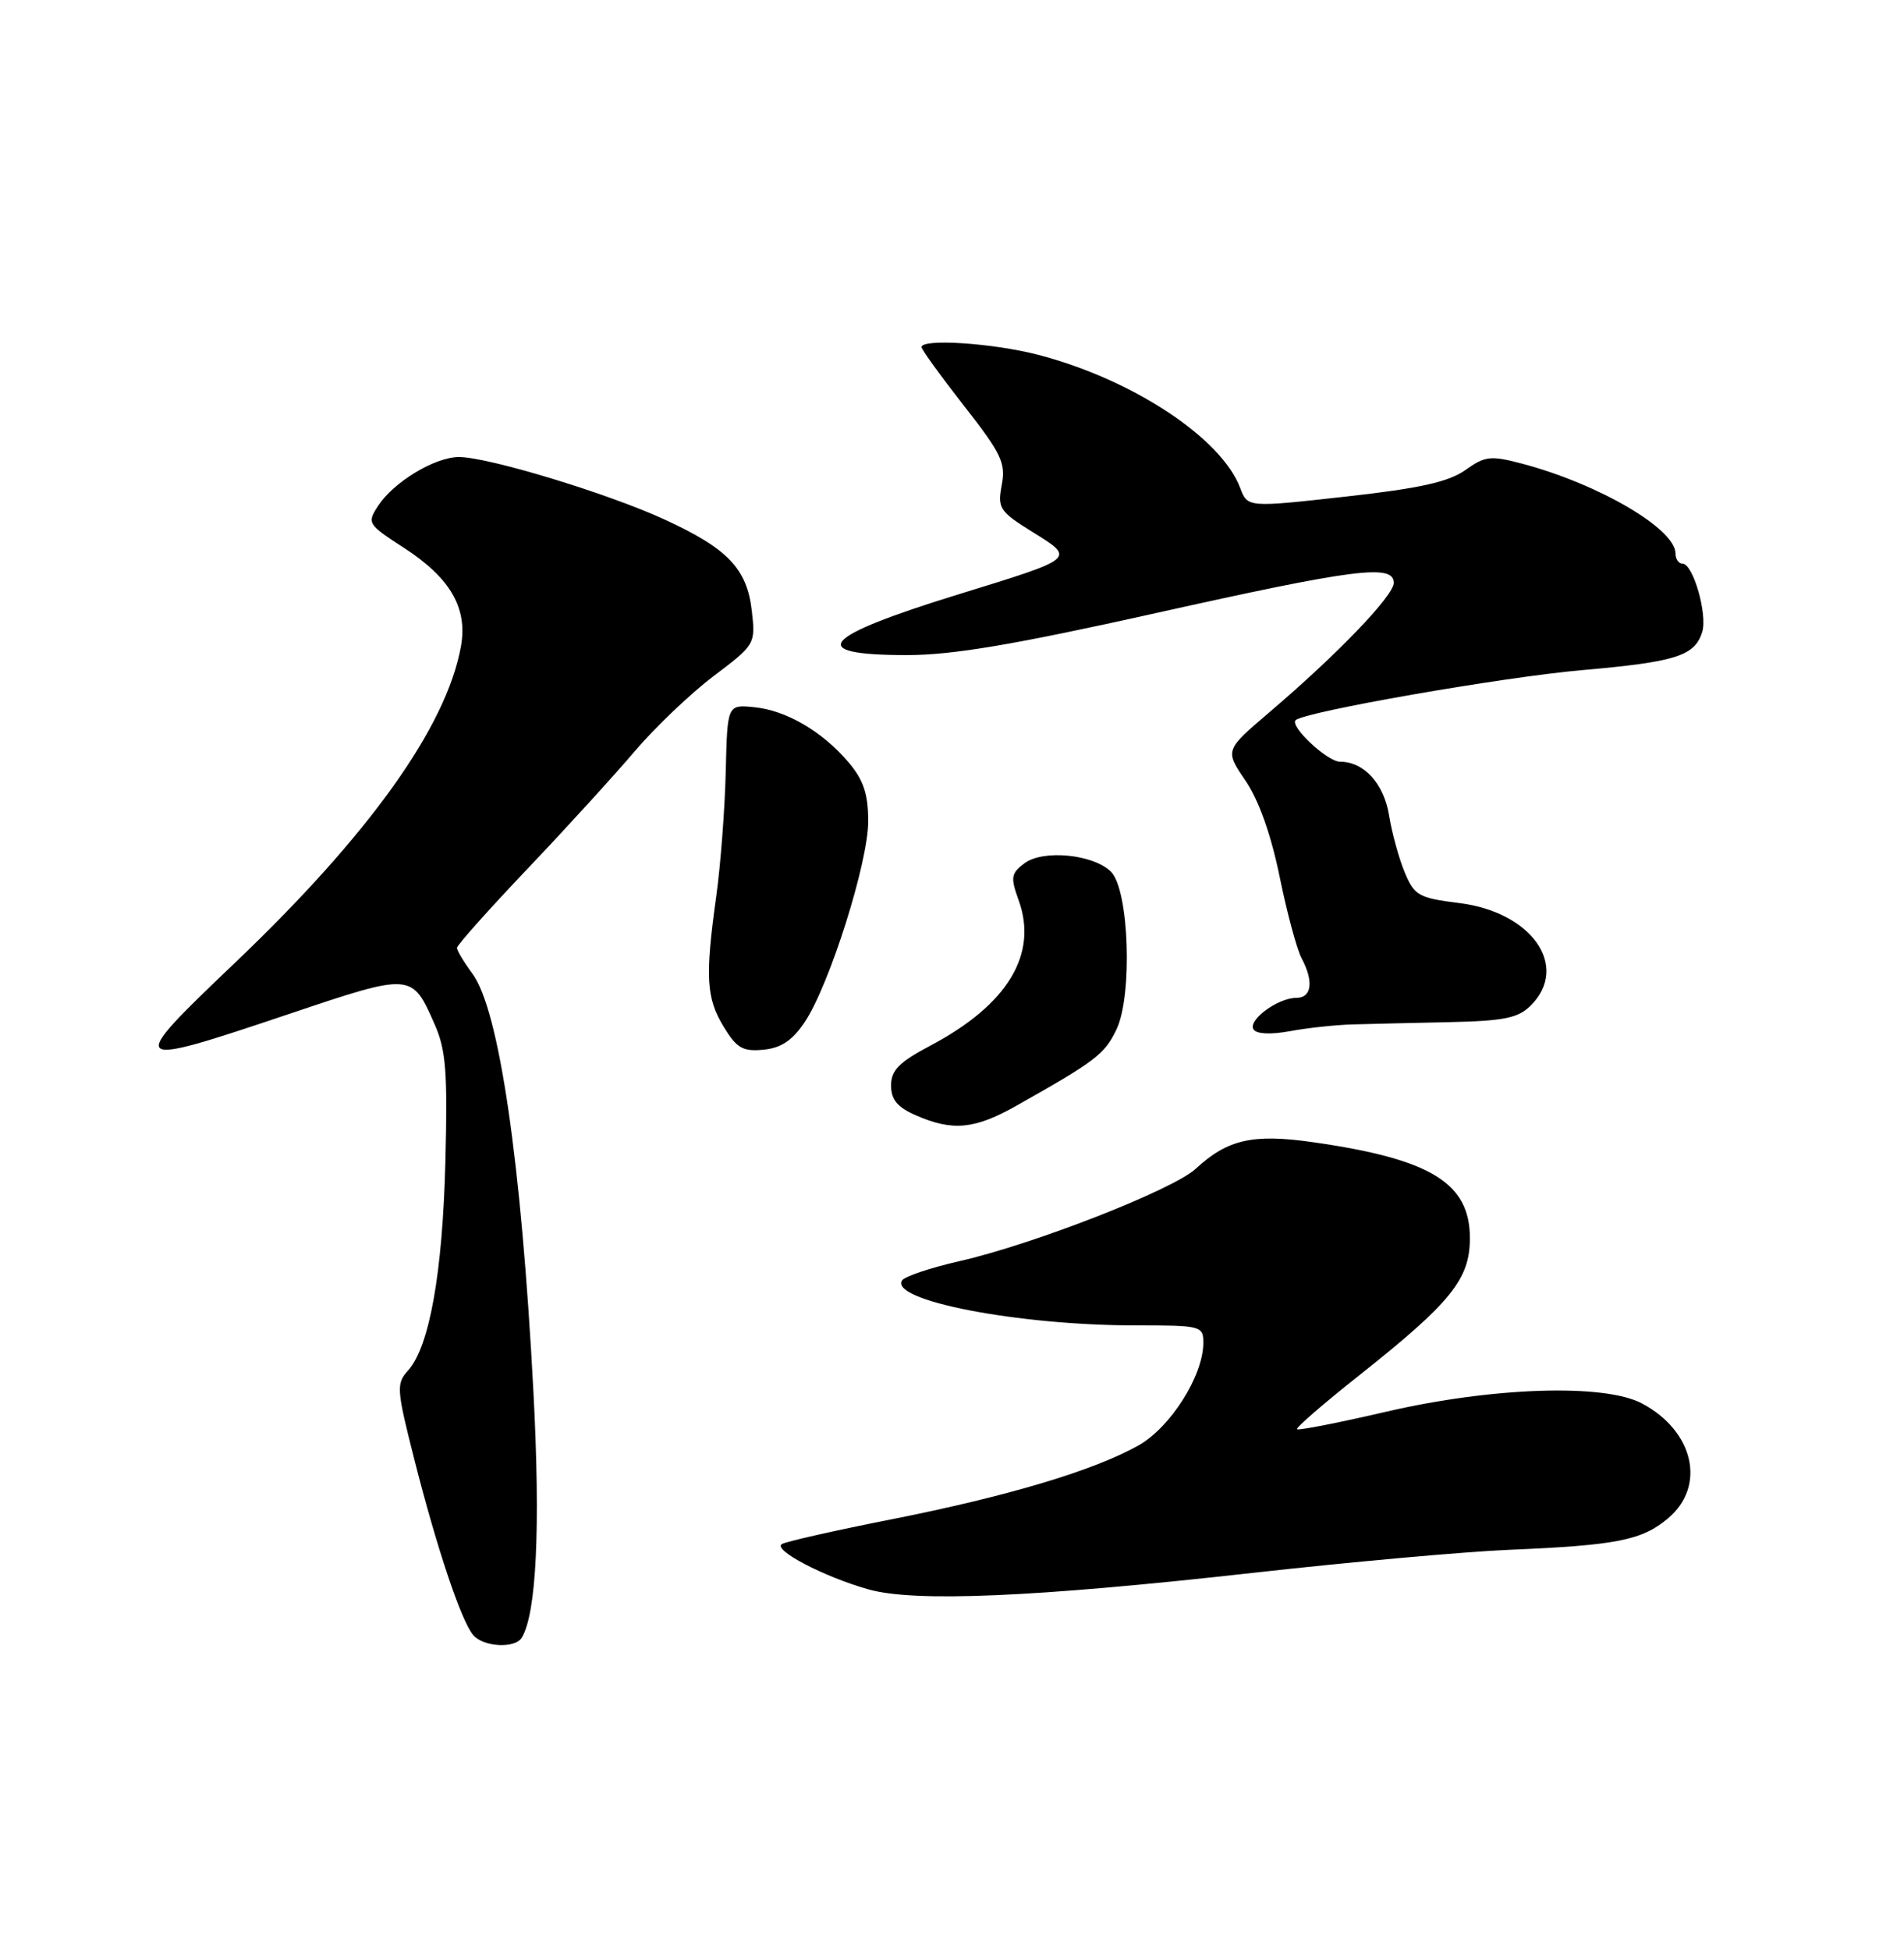 <?xml version="1.0" encoding="UTF-8" standalone="no"?>
<!DOCTYPE svg PUBLIC "-//W3C//DTD SVG 1.1//EN" "http://www.w3.org/Graphics/SVG/1.1/DTD/svg11.dtd" >
<svg xmlns="http://www.w3.org/2000/svg" xmlns:xlink="http://www.w3.org/1999/xlink" version="1.1" viewBox="0 0 250 256">
 <g >
 <path fill="currentColor"
d=" M 68.50 215.01 C 70.44 211.86 70.98 200.54 70.04 182.72 C 68.45 152.51 65.54 132.57 62.02 127.81 C 60.91 126.31 60.00 124.79 60.00 124.44 C 60.00 124.09 64.16 119.42 69.25 114.07 C 74.34 108.72 80.68 101.76 83.35 98.62 C 86.02 95.48 90.68 91.04 93.71 88.75 C 99.14 84.65 99.21 84.54 98.72 80.24 C 98.09 74.65 95.58 72.02 87.19 68.17 C 79.68 64.73 64.09 60.00 60.26 60.00 C 57.12 60.00 51.71 63.26 49.66 66.39 C 48.16 68.68 48.26 68.83 53.08 71.95 C 59.14 75.88 61.43 79.85 60.52 84.87 C 58.61 95.43 48.48 109.60 30.81 126.44 C 16.44 140.13 16.62 140.29 38.00 133.10 C 54.09 127.69 54.09 127.69 57.08 134.50 C 58.56 137.85 58.78 140.78 58.48 152.50 C 58.11 167.18 56.38 176.81 53.58 179.92 C 52.01 181.65 52.06 182.38 54.41 191.63 C 57.37 203.28 60.54 212.74 62.12 214.64 C 63.43 216.22 67.60 216.46 68.50 215.01 Z  M 164.50 206.49 C 177.15 205.07 192.22 203.72 198.00 203.47 C 212.32 202.87 215.58 202.22 219.03 199.32 C 224.05 195.09 222.41 187.87 215.60 184.25 C 210.68 181.62 195.97 182.10 182.07 185.32 C 175.78 186.78 170.49 187.82 170.30 187.63 C 170.11 187.45 173.78 184.27 178.44 180.58 C 190.53 171.00 193.00 167.94 193.00 162.55 C 193.00 155.30 187.88 152.16 172.40 149.95 C 164.50 148.82 161.19 149.57 157.00 153.44 C 154.01 156.20 135.70 163.36 125.97 165.57 C 122.15 166.44 118.76 167.58 118.44 168.10 C 116.80 170.74 133.71 174.00 149.07 174.00 C 157.71 174.00 158.00 174.07 158.00 176.29 C 158.00 180.58 153.71 187.37 149.50 189.75 C 143.65 193.05 132.31 196.44 117.06 199.46 C 109.67 200.92 103.19 202.38 102.66 202.71 C 101.43 203.47 108.15 206.99 114.00 208.65 C 120.06 210.37 135.80 209.70 164.50 206.49 Z  M 133.50 145.14 C 143.91 139.27 145.03 138.41 146.60 135.14 C 148.73 130.66 148.25 116.82 145.88 114.45 C 143.58 112.15 136.97 111.50 134.52 113.33 C 132.75 114.66 132.66 115.18 133.75 118.18 C 136.32 125.28 132.30 131.90 122.20 137.25 C 118.06 139.44 117.00 140.51 117.00 142.50 C 117.00 144.36 117.83 145.36 120.25 146.42 C 125.10 148.54 127.97 148.26 133.50 145.14 Z  M 105.65 134.20 C 108.89 129.38 114.00 113.24 114.00 107.82 C 114.00 104.28 113.39 102.42 111.46 100.13 C 108.02 96.05 103.23 93.24 99.00 92.84 C 95.50 92.50 95.50 92.50 95.29 101.38 C 95.17 106.26 94.61 113.60 94.04 117.70 C 92.57 128.24 92.73 131.05 95.03 134.81 C 96.73 137.61 97.54 138.07 100.24 137.81 C 102.55 137.59 104.05 136.59 105.65 134.20 Z  M 177.50 134.49 C 179.70 134.43 185.44 134.29 190.25 134.19 C 197.51 134.03 199.34 133.66 201.00 132.00 C 206.12 126.88 201.15 119.75 191.63 118.56 C 186.27 117.89 185.72 117.58 184.44 114.52 C 183.68 112.69 182.76 109.34 182.39 107.06 C 181.72 102.88 179.10 100.00 175.95 100.00 C 174.29 100.00 169.31 95.35 170.12 94.55 C 171.22 93.45 197.24 88.90 207.70 87.98 C 220.04 86.90 222.51 86.12 223.50 82.99 C 224.23 80.68 222.31 74.00 220.92 74.00 C 220.42 74.00 220.00 73.40 220.00 72.67 C 220.00 69.44 209.97 63.56 199.89 60.88 C 195.72 59.78 195.01 59.85 192.39 61.72 C 190.20 63.27 186.39 64.12 176.65 65.20 C 163.81 66.63 163.81 66.63 162.84 64.06 C 160.37 57.49 148.66 49.78 136.27 46.57 C 130.36 45.04 121.00 44.43 121.00 45.57 C 121.00 45.89 123.51 49.35 126.57 53.27 C 131.49 59.55 132.08 60.78 131.53 63.67 C 130.96 66.73 131.23 67.14 135.60 69.86 C 141.22 73.35 141.34 73.25 126.00 77.98 C 107.70 83.61 105.65 86.00 119.09 86.00 C 125.09 86.00 133.14 84.64 151.72 80.50 C 177.97 74.65 183.00 74.01 183.00 76.52 C 183.00 78.21 175.63 85.88 166.66 93.52 C 160.82 98.50 160.82 98.50 163.53 102.48 C 165.27 105.02 166.89 109.57 168.02 115.10 C 168.99 119.85 170.29 124.67 170.90 125.80 C 172.52 128.84 172.24 131.00 170.22 131.00 C 167.79 131.00 163.83 133.91 164.59 135.14 C 164.97 135.75 166.81 135.84 169.35 135.38 C 171.63 134.95 175.30 134.56 177.50 134.49 Z "/>
</g>
</svg>
